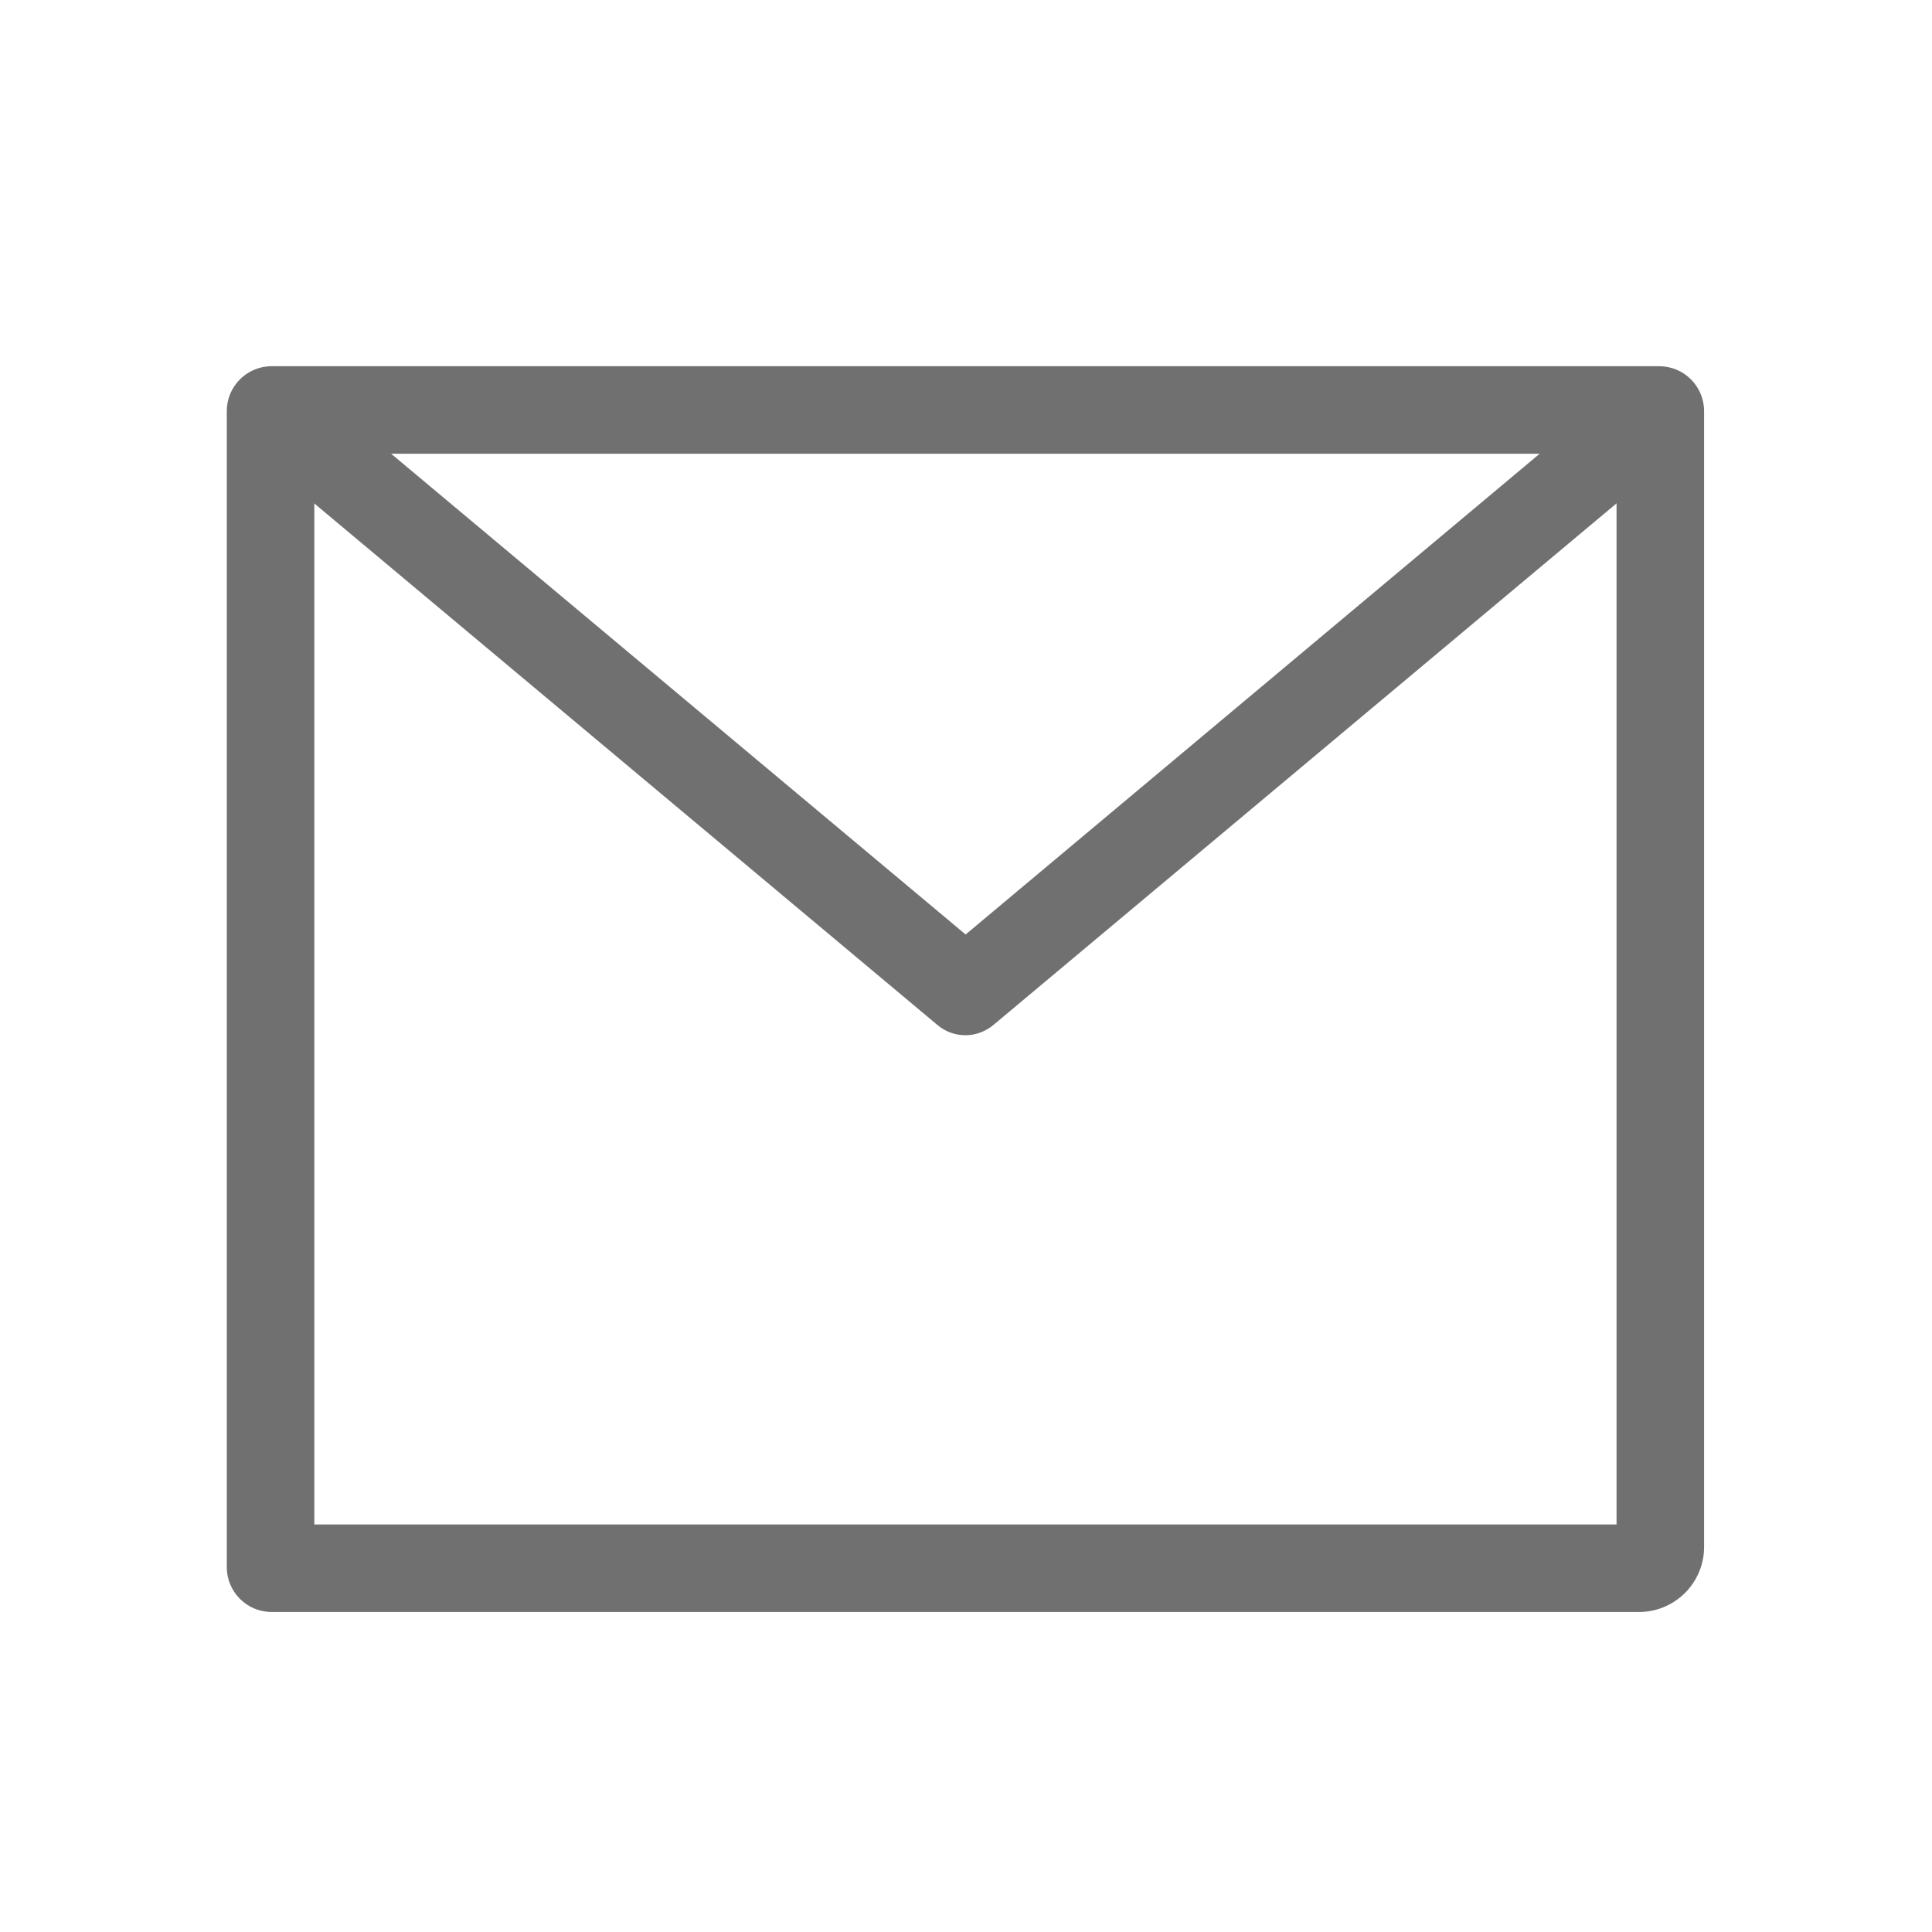 <?xml version="1.0" standalone="no"?><!DOCTYPE svg PUBLIC "-//W3C//DTD SVG 1.1//EN" "http://www.w3.org/Graphics/SVG/1.1/DTD/svg11.dtd"><svg t="1547656157777" class="icon" style="" viewBox="0 0 1024 1024" version="1.1" xmlns="http://www.w3.org/2000/svg" p-id="10190" xmlns:xlink="http://www.w3.org/1999/xlink" width="200" height="200"><defs><style type="text/css"></style></defs><path d="M144 854.4c-13.1 0-23.8-10.6-23.8-23.8V217.9c0-13.1 10.6-23.8 23.8-23.8h735.4c13.1 0 23.8 10.6 23.8 23.8v601.7c0.1 9.1-3.4 17.8-9.9 24.5-6.7 6.7-15.4 10.3-24.7 10.3H144zM856.8 808V240.5H166.6V808h690.2z" p-id="10191" fill="#707070"></path><path d="M511.7 548.7c-5.4 0-10.7-1.9-14.8-5.4L132.6 238.4l32.9-32.9 346.3 289.8 347.7-291.2 32.9 32.9-365.8 306.2c-4.2 3.5-9.5 5.5-14.9 5.5z" p-id="10192" fill="#707070"></path></svg>